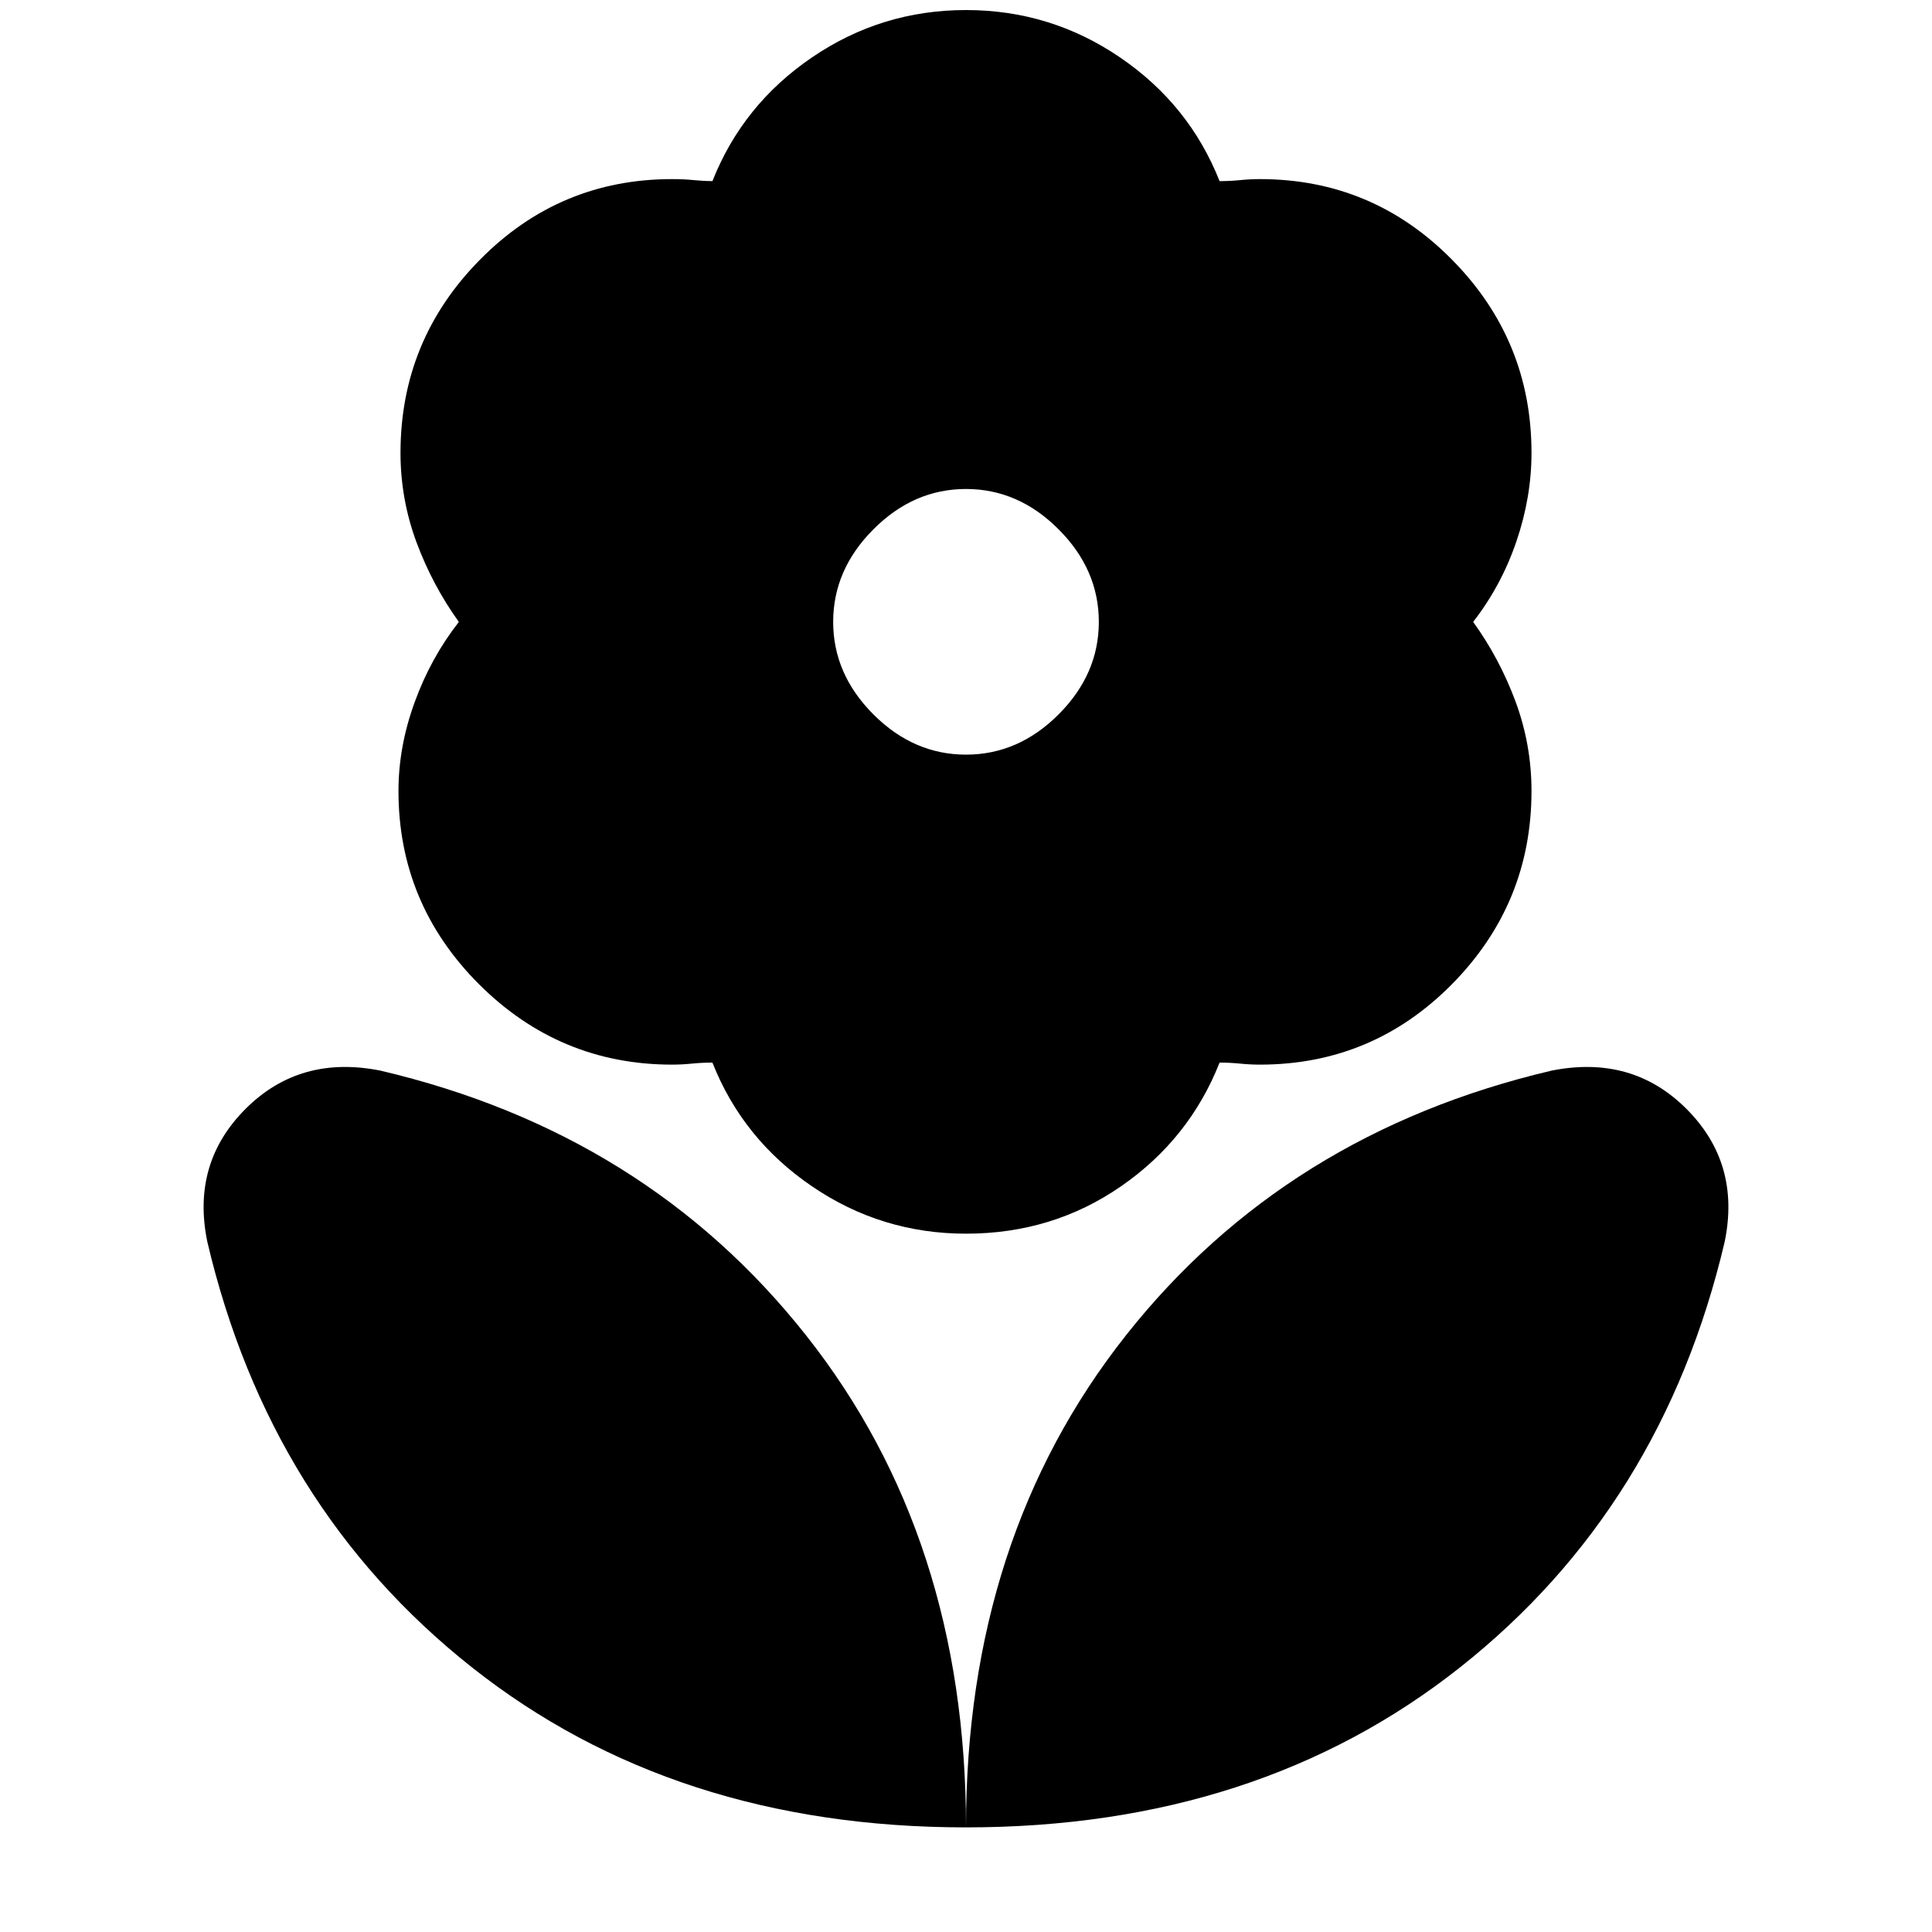 <svg xmlns="http://www.w3.org/2000/svg" height="20" width="20"><path d="M10 18.917q0-3 1.656-5.094 1.656-2.094 4.406-2.74.834-.166 1.396.396.563.563.396 1.375-.646 2.75-2.739 4.406-2.094 1.657-5.115 1.657Zm0 0q0-3-1.656-5.094-1.656-2.094-4.406-2.74-.834-.166-1.396.396-.563.563-.396 1.375.646 2.75 2.739 4.406Q6.979 18.917 10 18.917Zm0-11.105q.542 0 .958-.416.417-.417.417-.958 0-.542-.417-.959-.416-.417-.958-.417t-.958.417q-.417.417-.417.959 0 .541.417.958.416.416.958.416Zm0 4.959q-.875 0-1.594-.49-.718-.489-1.031-1.281-.104 0-.208.01-.105.011-.209.011-1.166 0-2-.833-.833-.834-.833-2 0-.459.167-.917.166-.459.458-.833-.271-.376-.438-.823-.166-.448-.166-.927 0-1.167.823-2 .823-.834 1.989-.834.125 0 .23.011.104.01.187.01.313-.792 1.031-1.281.719-.49 1.594-.49.875 0 1.594.49.718.489 1.031 1.281.104 0 .208-.01.105-.011.209-.011 1.166 0 1.989.834.823.833.823 2 0 .458-.156.916t-.448.834q.271.374.438.822.166.448.166.928 0 1.166-.823 2-.823.833-1.989.833-.104 0-.209-.011-.104-.01-.208-.01-.313.792-1.021 1.281-.708.49-1.604.49Z"/></svg>